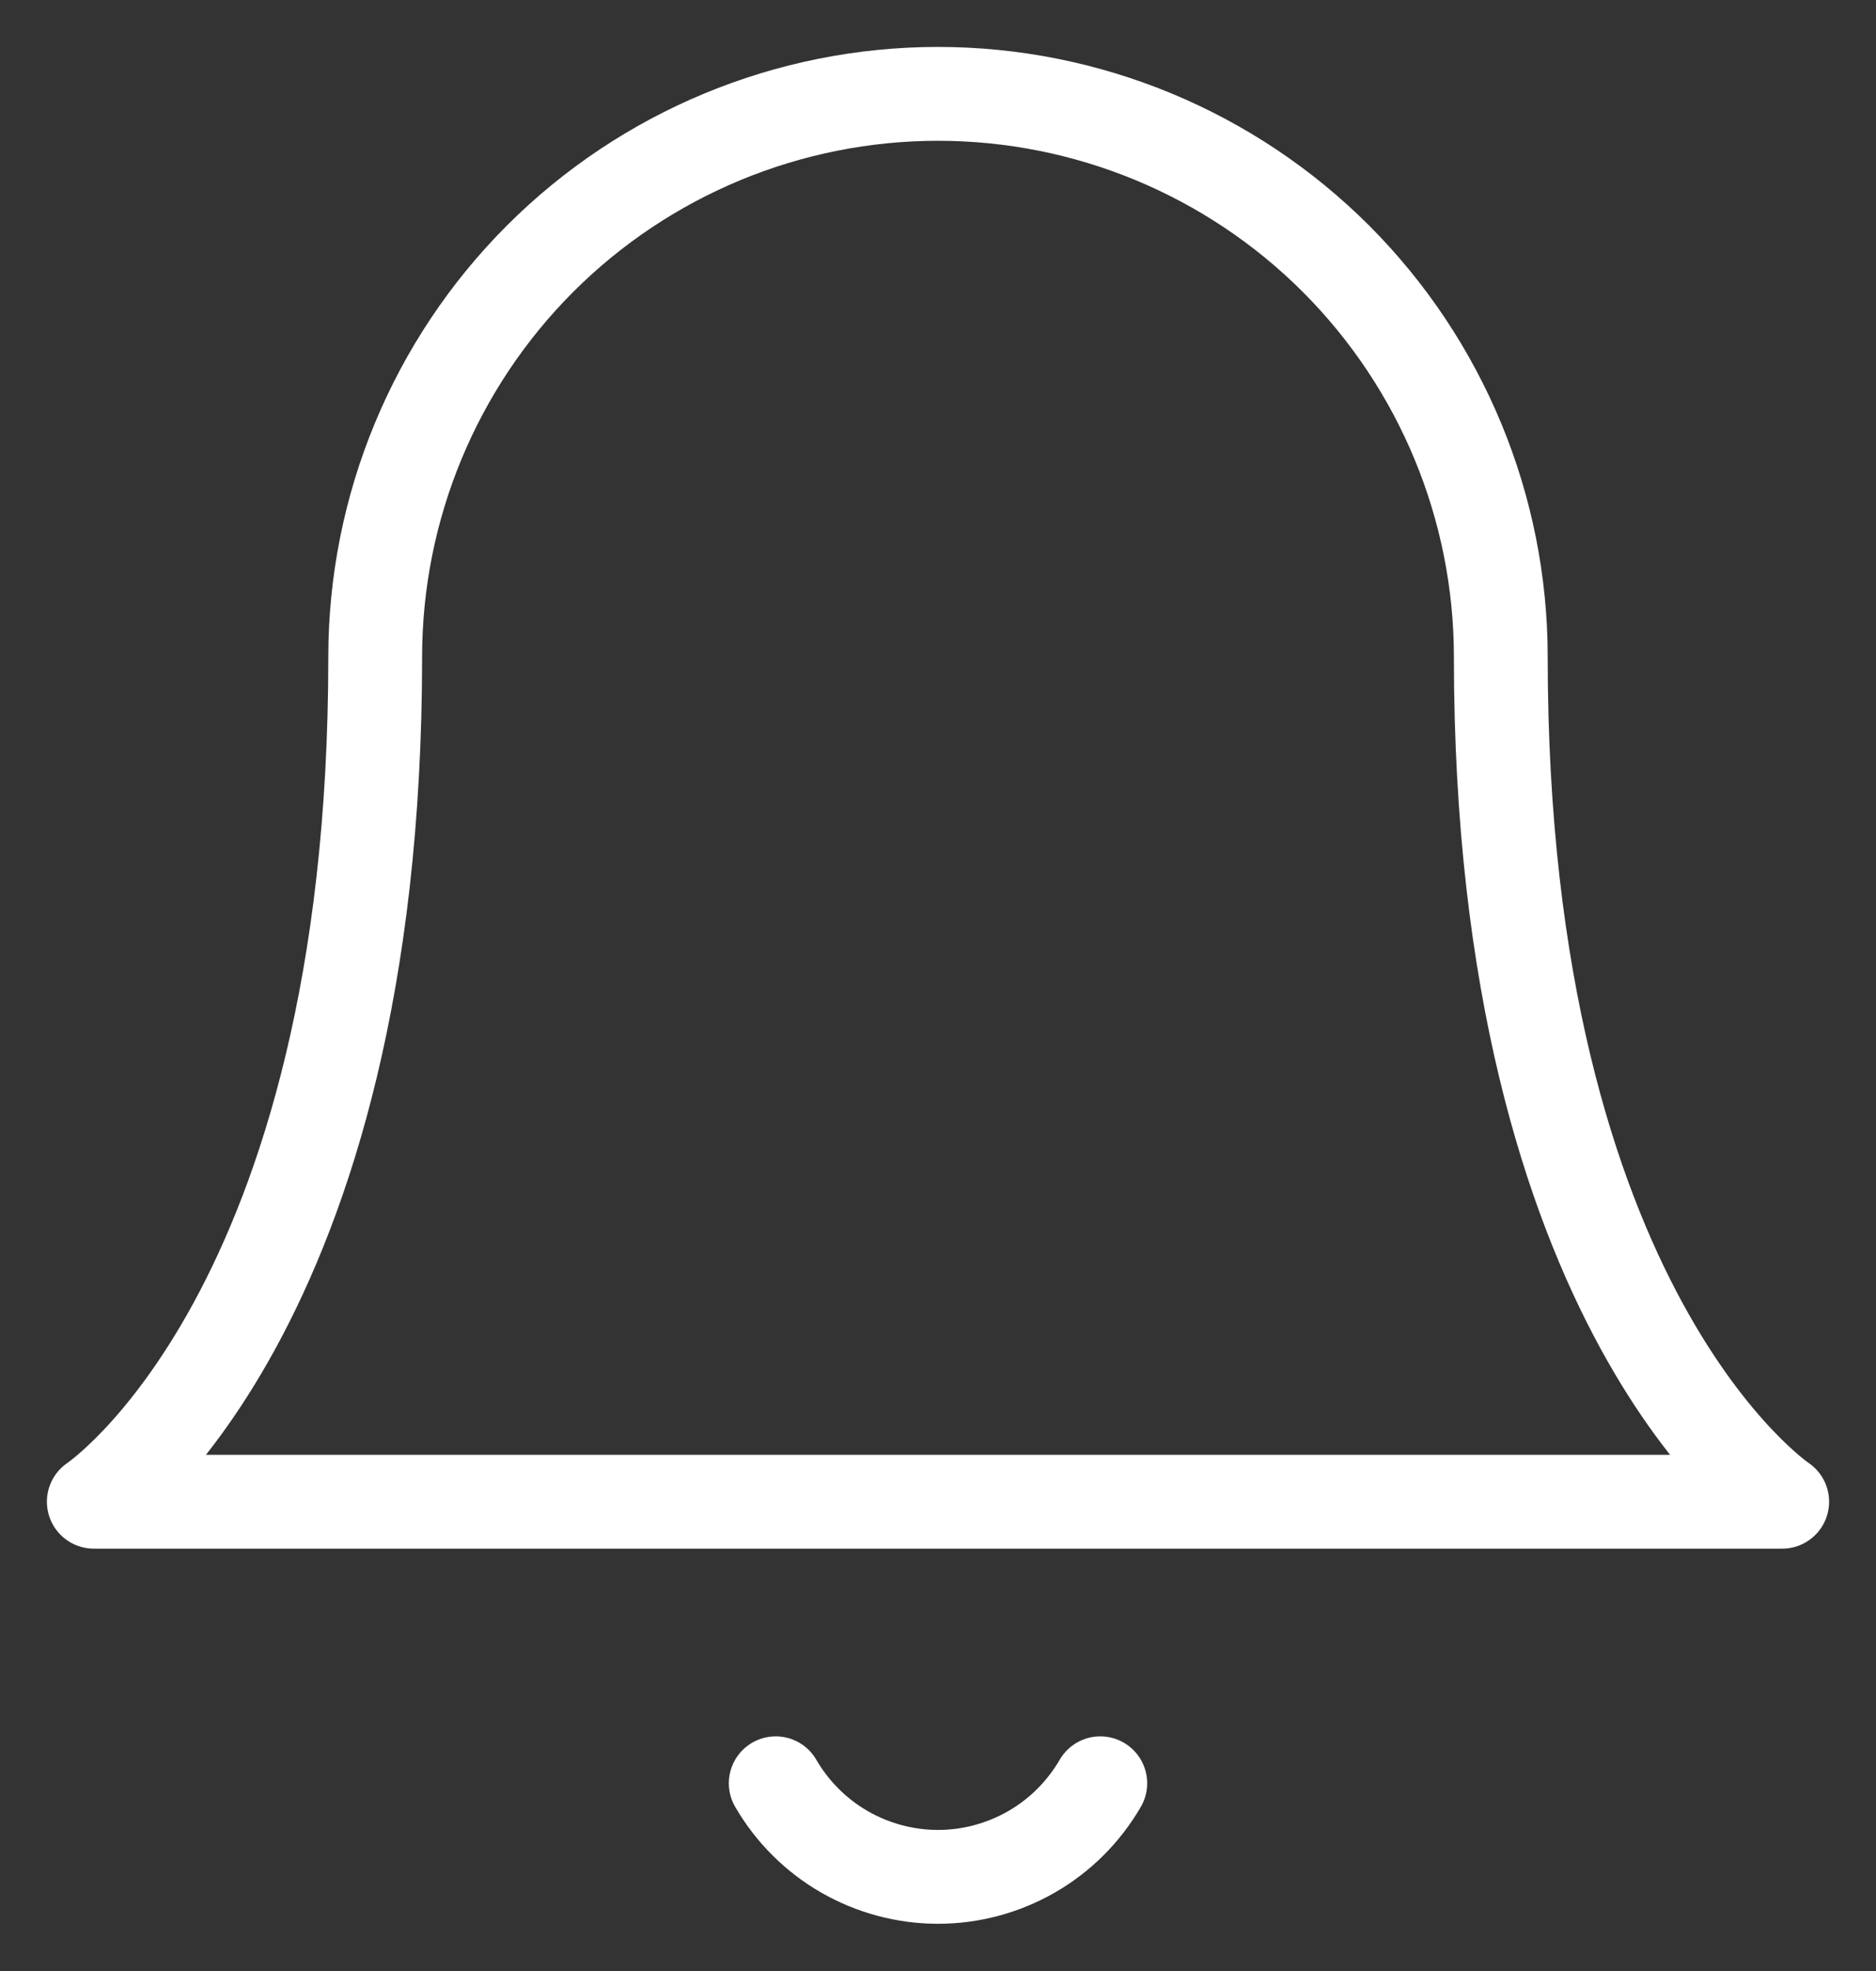 <svg width="20" height="21" viewBox="0 0 20 21" fill="none" xmlns="http://www.w3.org/2000/svg">
<rect x="0" y="0" width="20" height="21" fill="#333333" stroke="none"/>
<path d="M16 7C16 5.409 15.368 3.883 14.243 2.757C13.117 1.632 11.591 1 10 1C8.409 1 6.883 1.632 5.757 2.757C4.632 3.883 4 5.409 4 7C4 14 1 16 1 16H19C19 16 16 14 16 7Z" stroke="white" stroke-linecap="round" stroke-linejoin="round"/>
<path d="M11.73 19C11.554 19.303 11.302 19.555 10.998 19.73C10.695 19.904 10.35 19.997 10 19.997C9.65 19.997 9.305 19.904 9.002 19.73C8.698 19.555 8.446 19.303 8.27 19" stroke="white" stroke-linecap="round" stroke-linejoin="round"/>
</svg>
